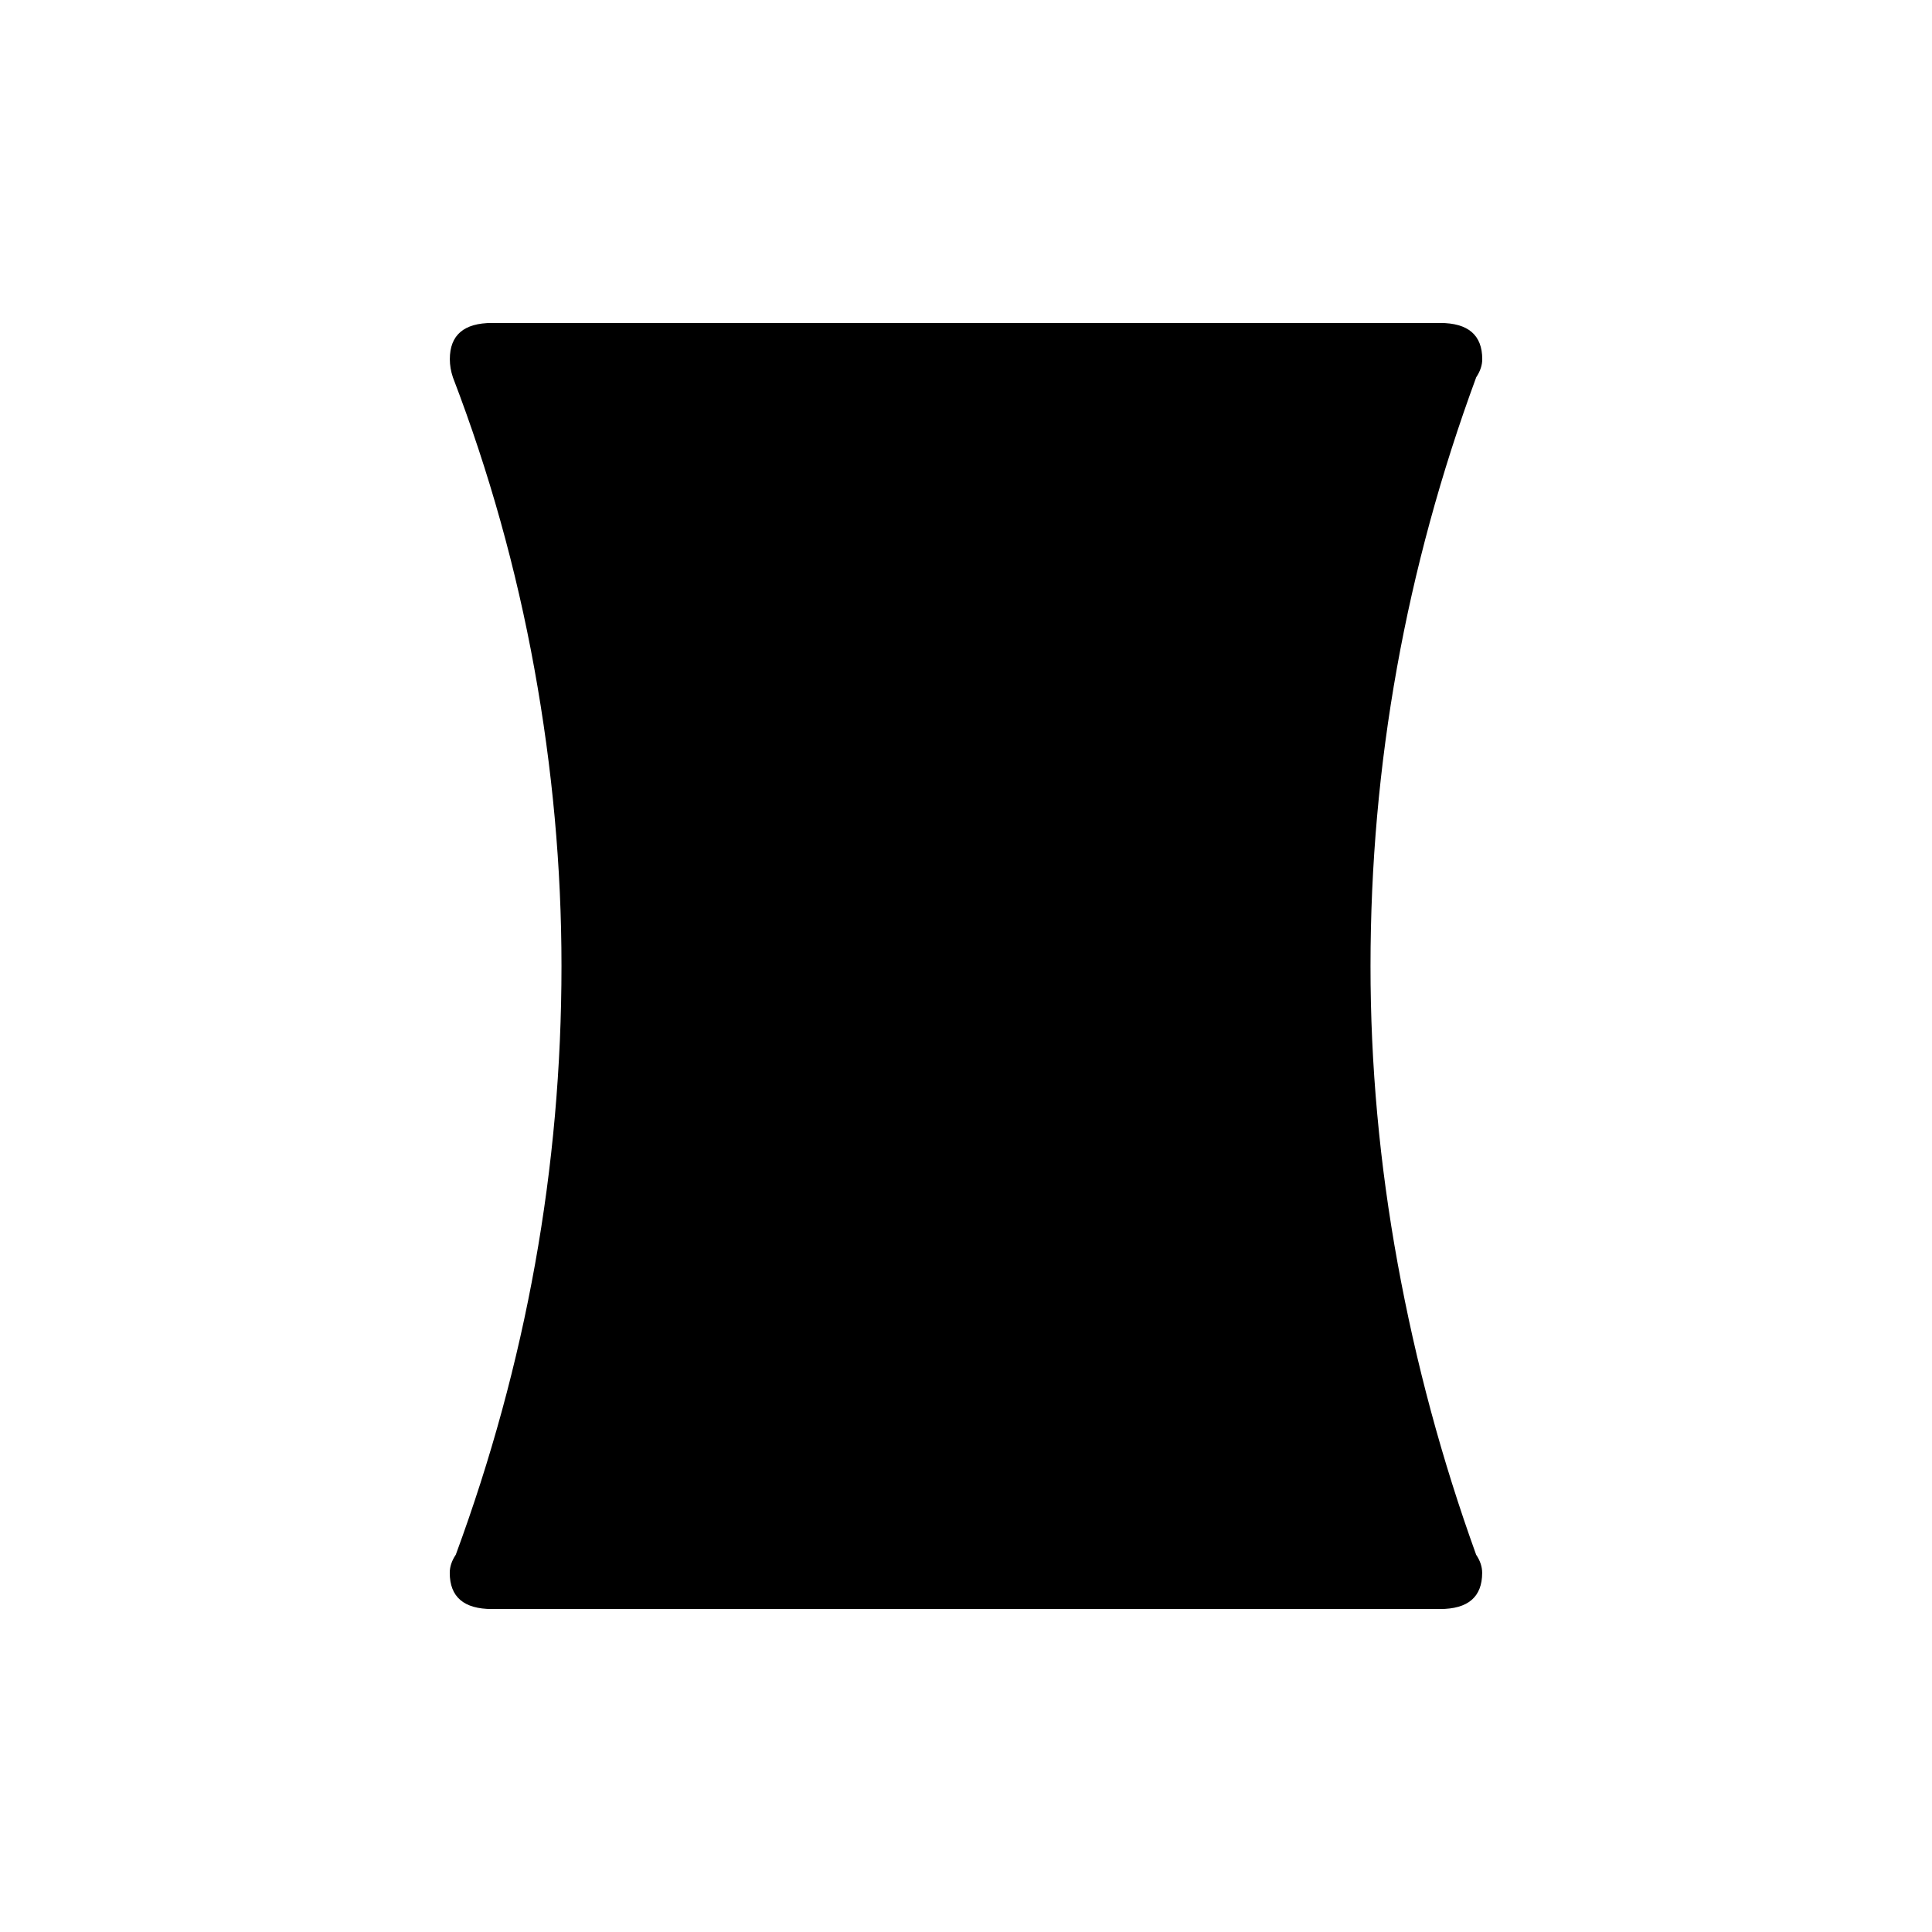 <!-- Generated by IcoMoon.io -->
<svg version="1.1" xmlns="http://www.w3.org/2000/svg" width="24" height="24" viewBox="0 0 24 24">
<title>panorama_vertical_select</title>
<path d="M18.337 19.313q-0.637-1.763-0.975-3.619t-0.337-3.694q0-3.75 1.313-7.313 0.075-0.113 0.075-0.225 0-0.45-0.525-0.45h-11.775q-0.525 0-0.525 0.45 0 0.112 0.038 0.225 0.675 1.762 1.012 3.619t0.337 3.694q0 3.75-1.313 7.313-0.075 0.112-0.075 0.225 0 0.45 0.525 0.45h11.775q0.525 0 0.525-0.45 0-0.113-0.075-0.225v0z"></path>
</svg>
